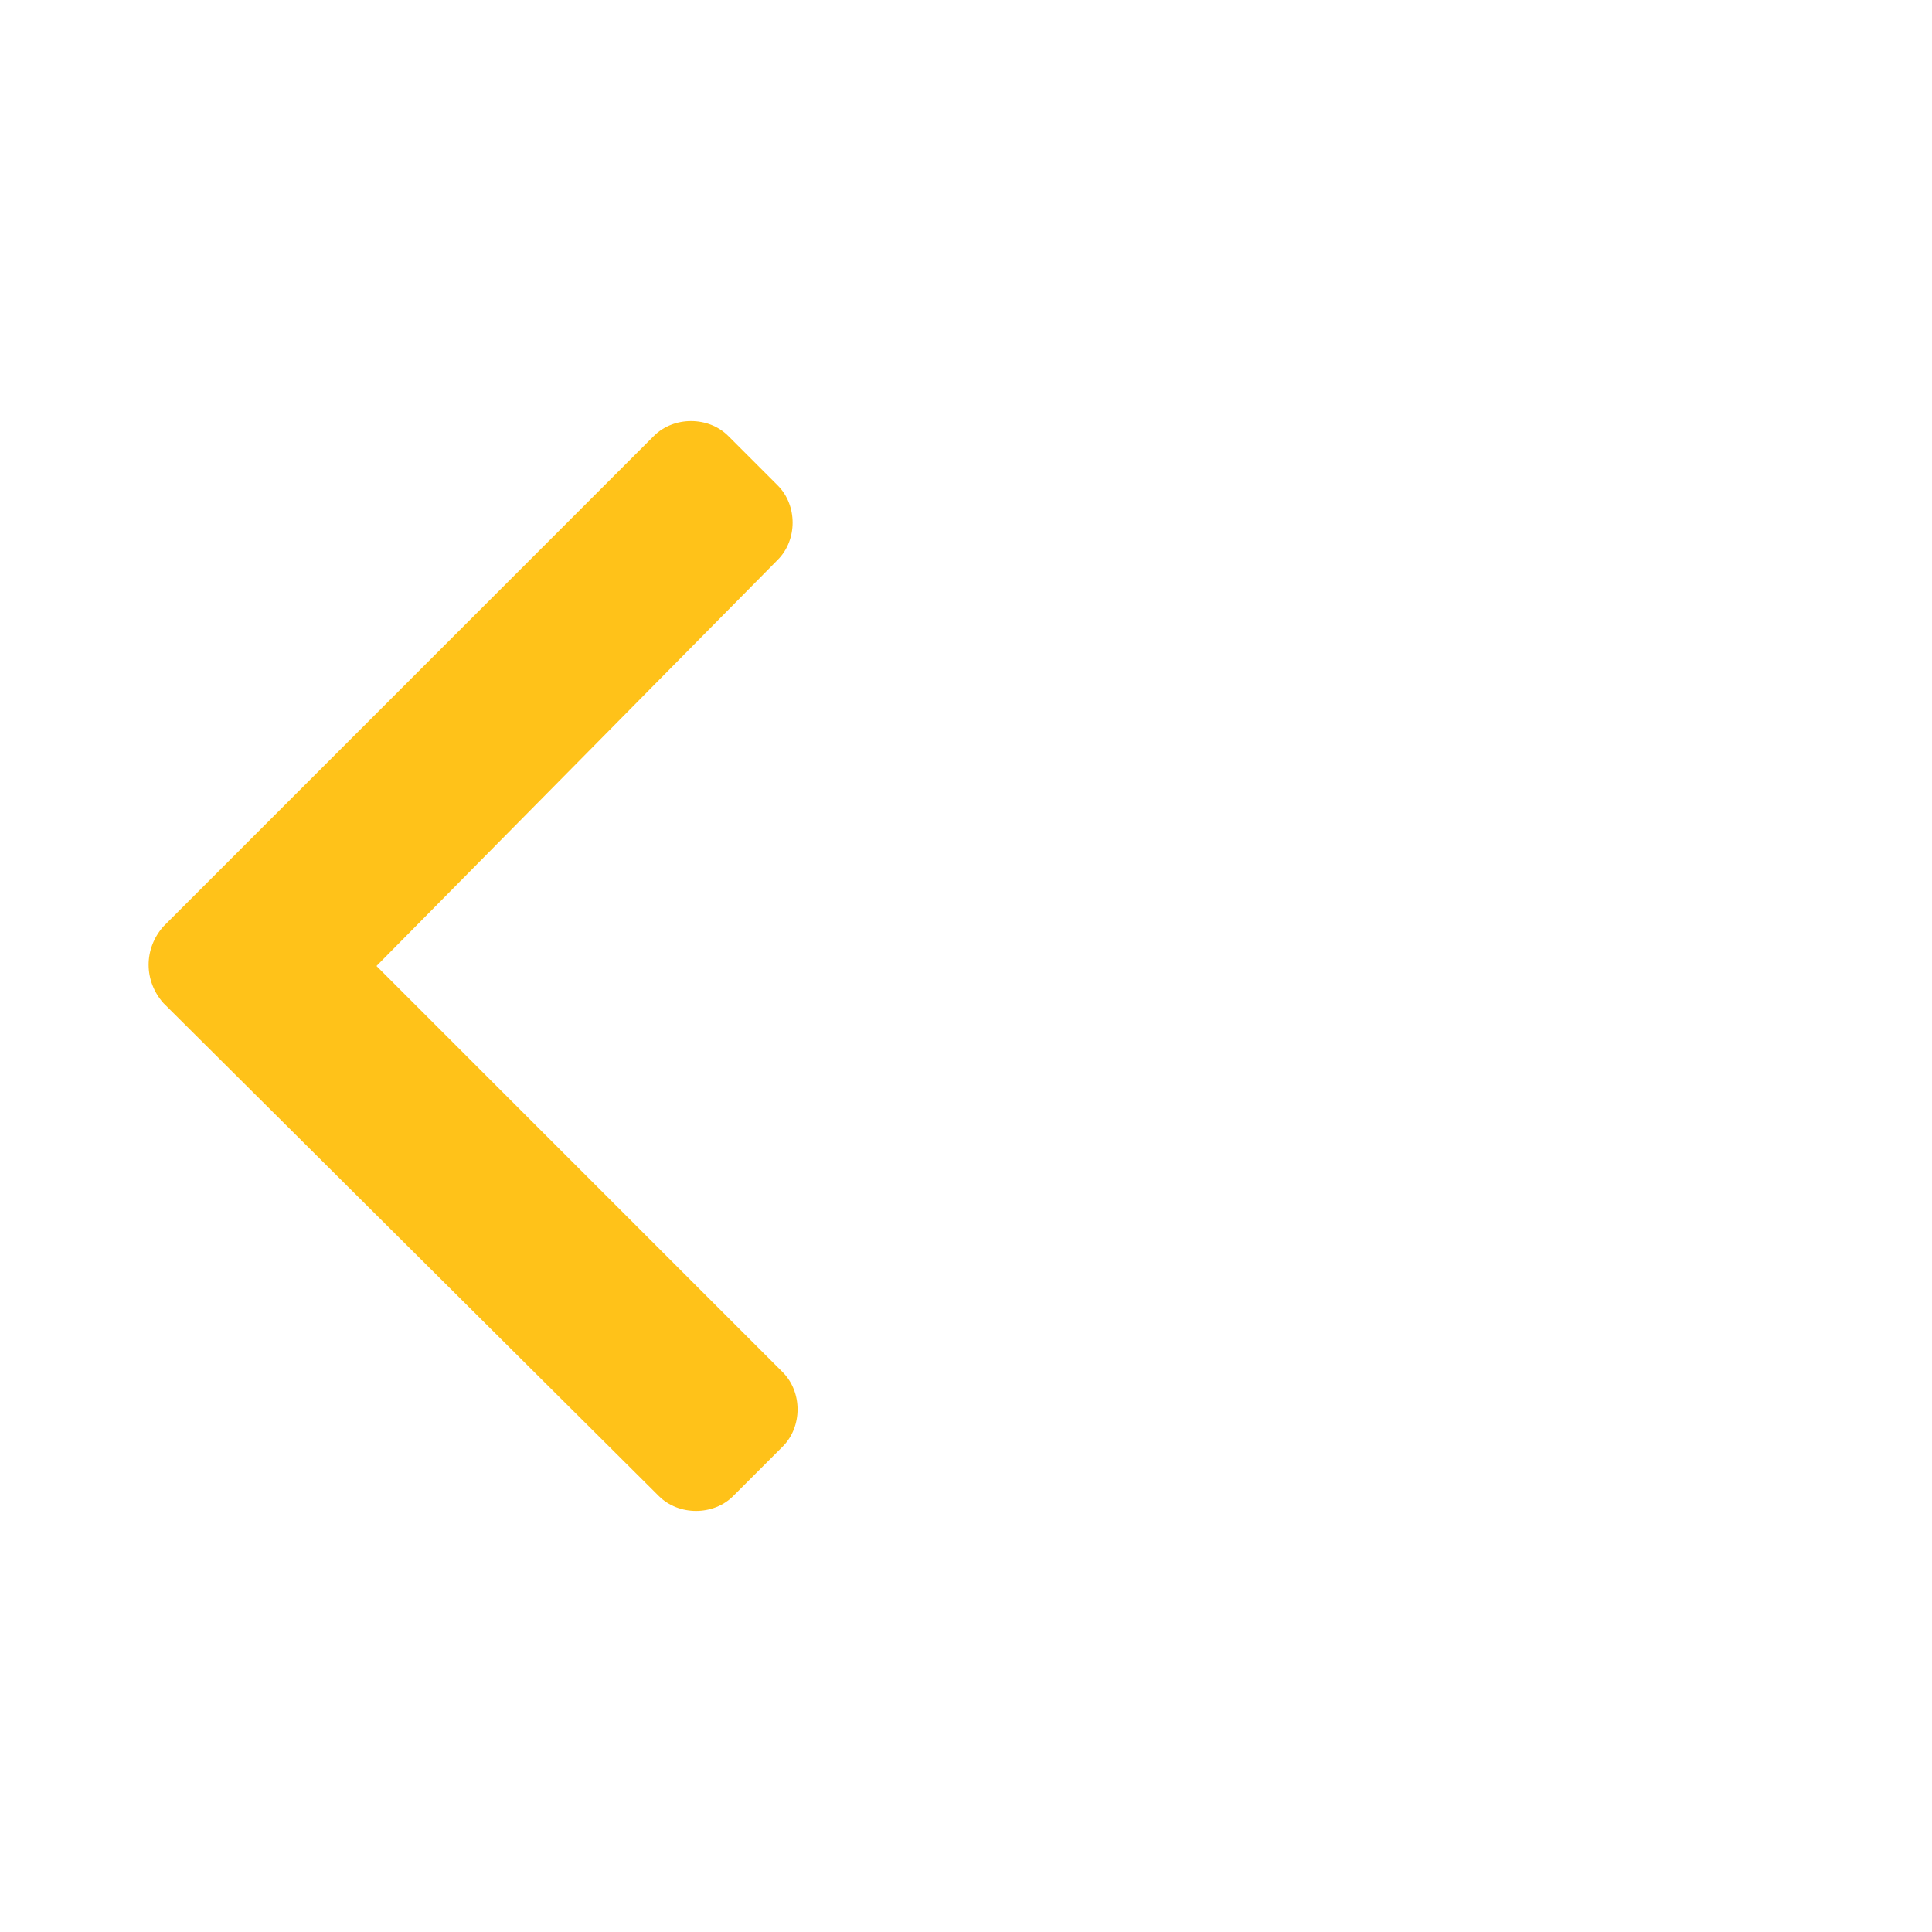 <?xml version="1.0" encoding="utf-8"?>
<!-- Generator: Adobe Illustrator 22.0.1, SVG Export Plug-In . SVG Version: 6.00 Build 0)  -->
<svg version="1.1" id="圖層_1" xmlns="http://www.w3.org/2000/svg" xmlns:xlink="http://www.w3.org/1999/xlink" x="0px" y="0px"
	 viewBox="0 0 78 78" style="enable-background:new 0 0 78 78;" xml:space="preserve">
<style type="text/css">
	.st0{fill:#FFC219;}
</style>
<path class="st0" d="M6.6,37.4l19.8-19.8c0.8-0.8,2.2-0.8,3,0l2,2c0.8,0.8,0.8,2.2,0,3L15.2,39l16.4,16.4c0.8,0.8,0.8,2.2,0,3l-2,2
	c-0.8,0.8-2.2,0.8-3,0L6.6,40.5C5.8,39.6,5.8,38.3,6.6,37.4L6.6,37.4z"/>
</svg>
